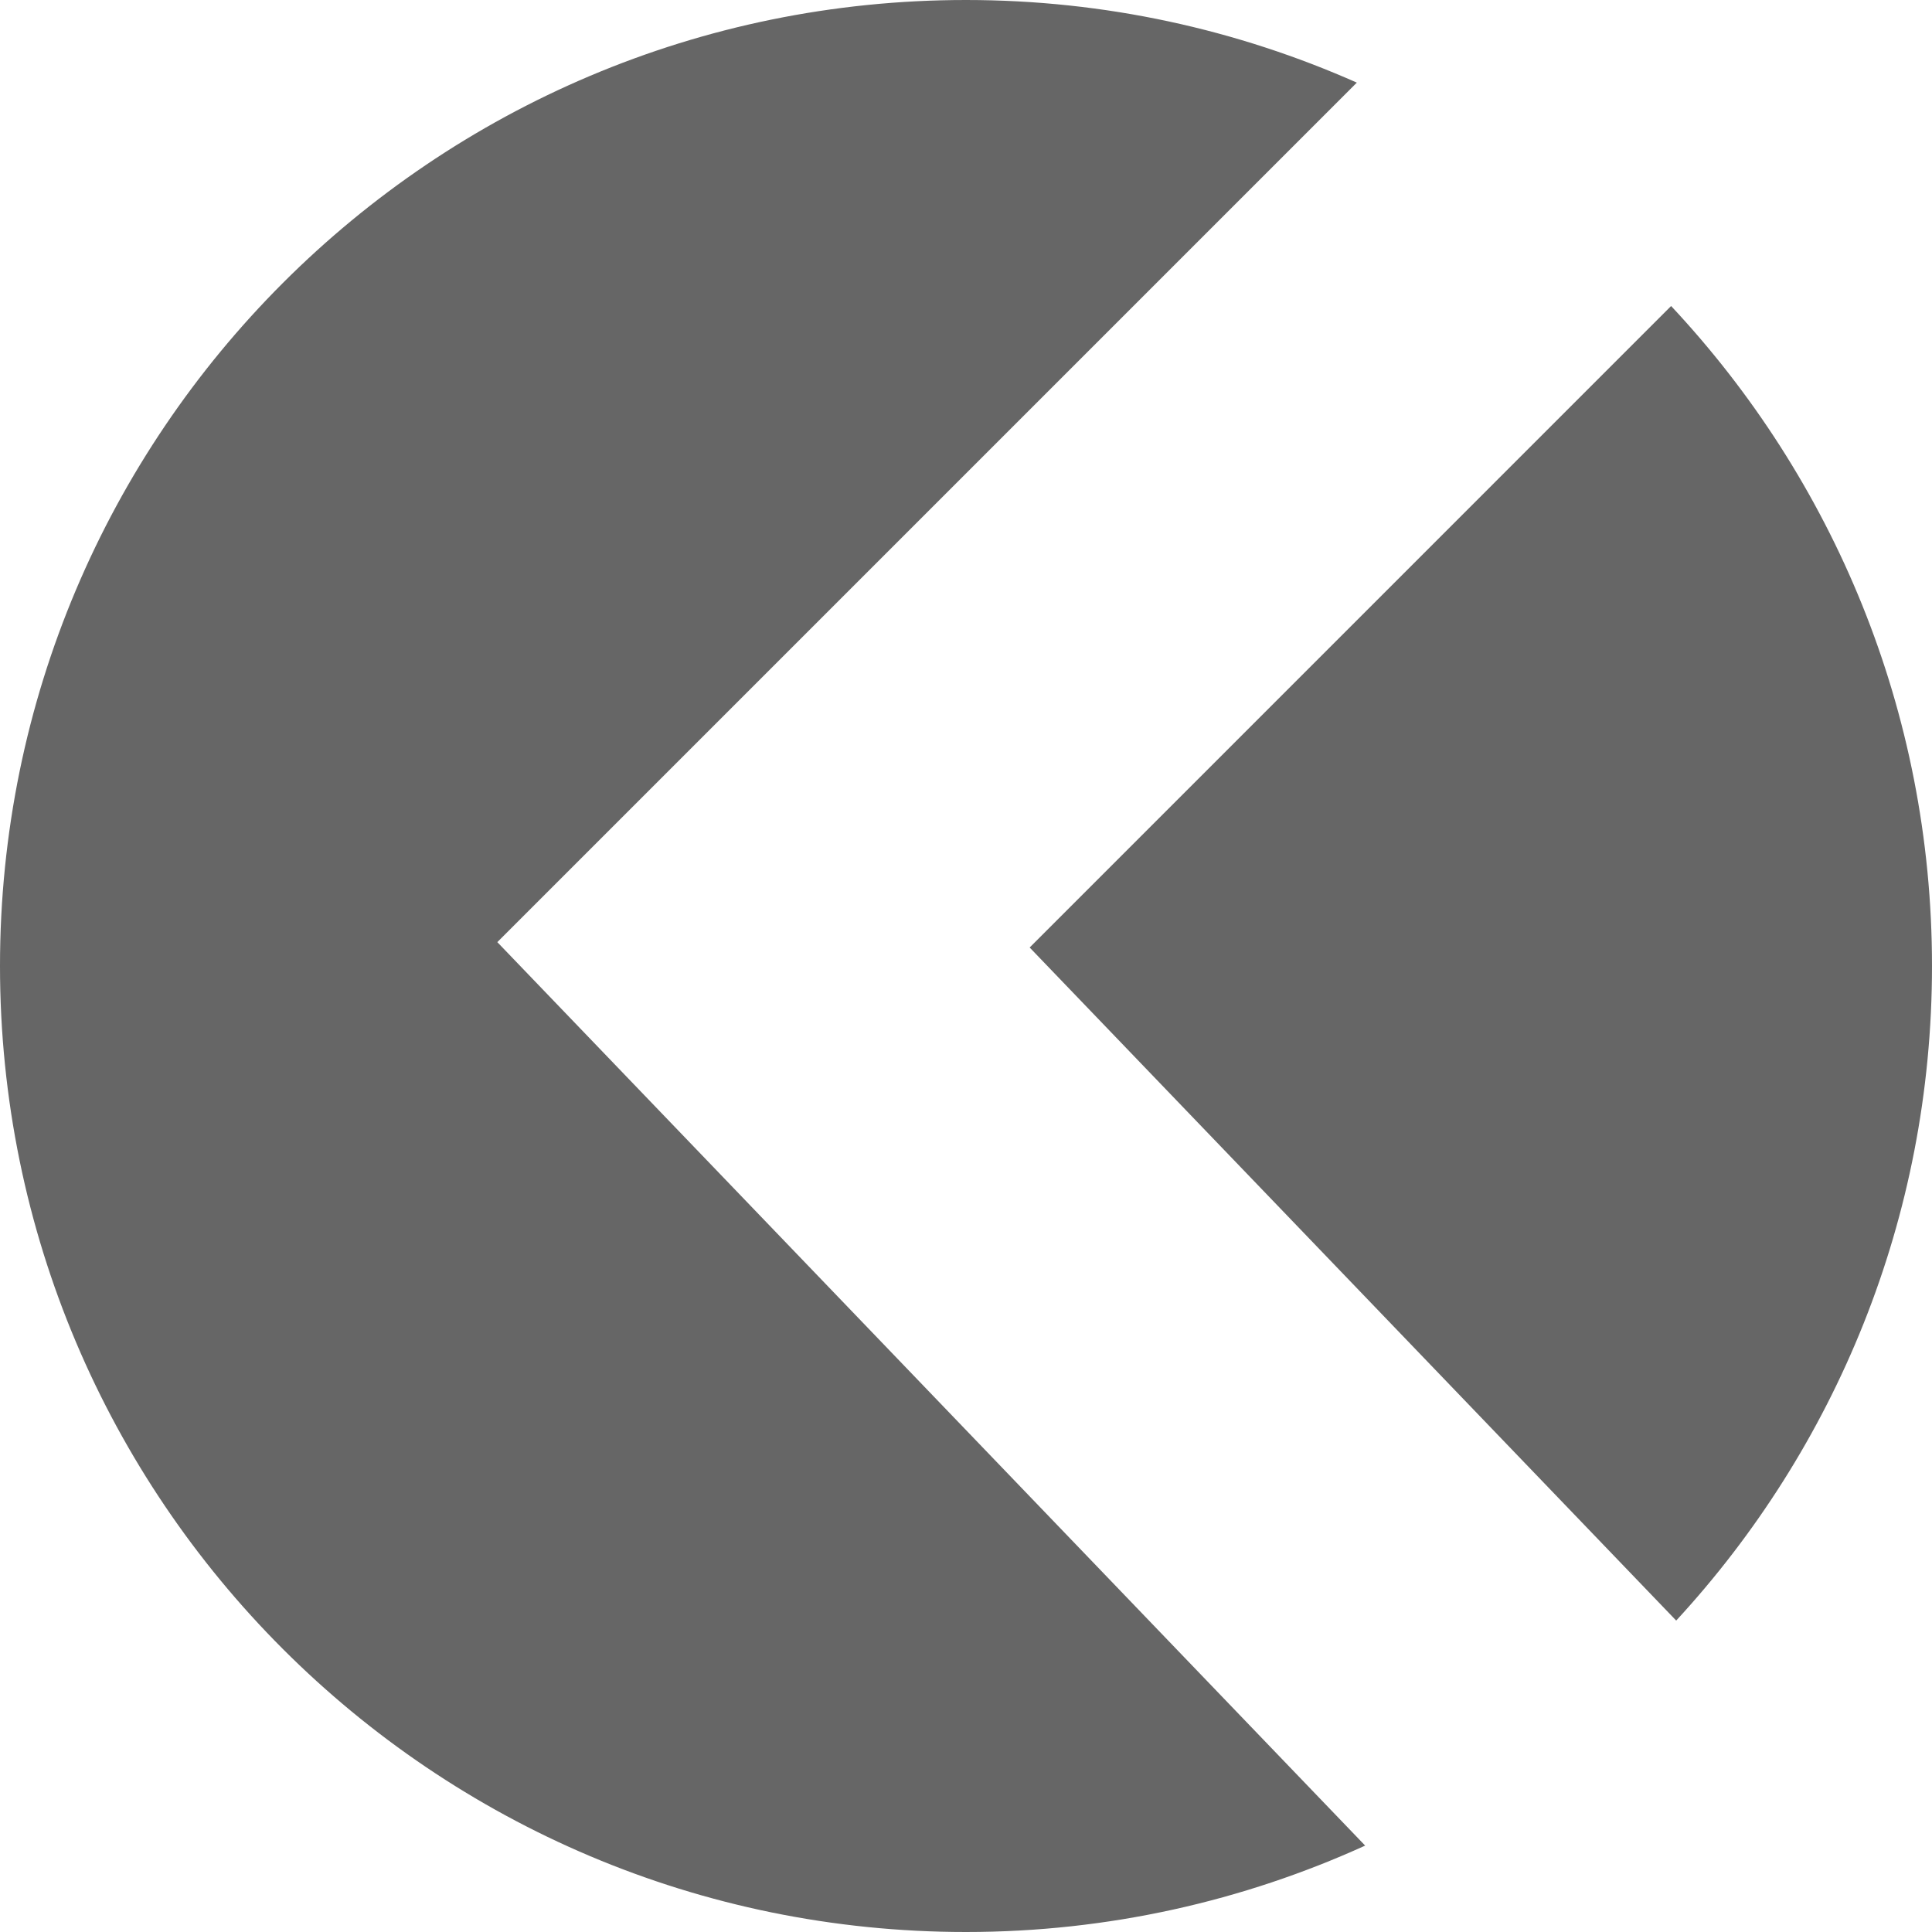 <?xml version="1.0" encoding="utf-8"?>
<!-- Generator: Adobe Illustrator 17.0.1, SVG Export Plug-In . SVG Version: 6.00 Build 0)  -->
<!DOCTYPE svg PUBLIC "-//W3C//DTD SVG 1.1//EN" "http://www.w3.org/Graphics/SVG/1.1/DTD/svg11.dtd">
<svg version="1.1" xmlns="http://www.w3.org/2000/svg" xmlns:xlink="http://www.w3.org/1999/xlink" x="0px" y="0px"
	 width="40px" height="40px" viewBox="0 0 49.667 49.667" enable-background="new 0 0 49.667 49.667" xml:space="preserve">
<g id="HP">
</g>
<g id="base_x5F_layer">
	<g>
		<path fill="#666666" d="M26.47,24.358l16.621,17.303c4.081-4.425,6.576-10.334,6.576-16.828c0-6.562-2.55-12.526-6.707-16.966
			L26.47,24.358z"/>
		<path fill="#666666" d="M24.833,49.667c3.661,0,7.133-0.799,10.262-2.221L12.785,24.22L34.881,2.124
			C31.808,0.762,28.411,0,24.833,0C11.118,0,0,11.118,0,24.833C0,38.548,11.118,49.667,24.833,49.667z"/>
	</g>
</g>
<g id="help">
</g>
</svg>
